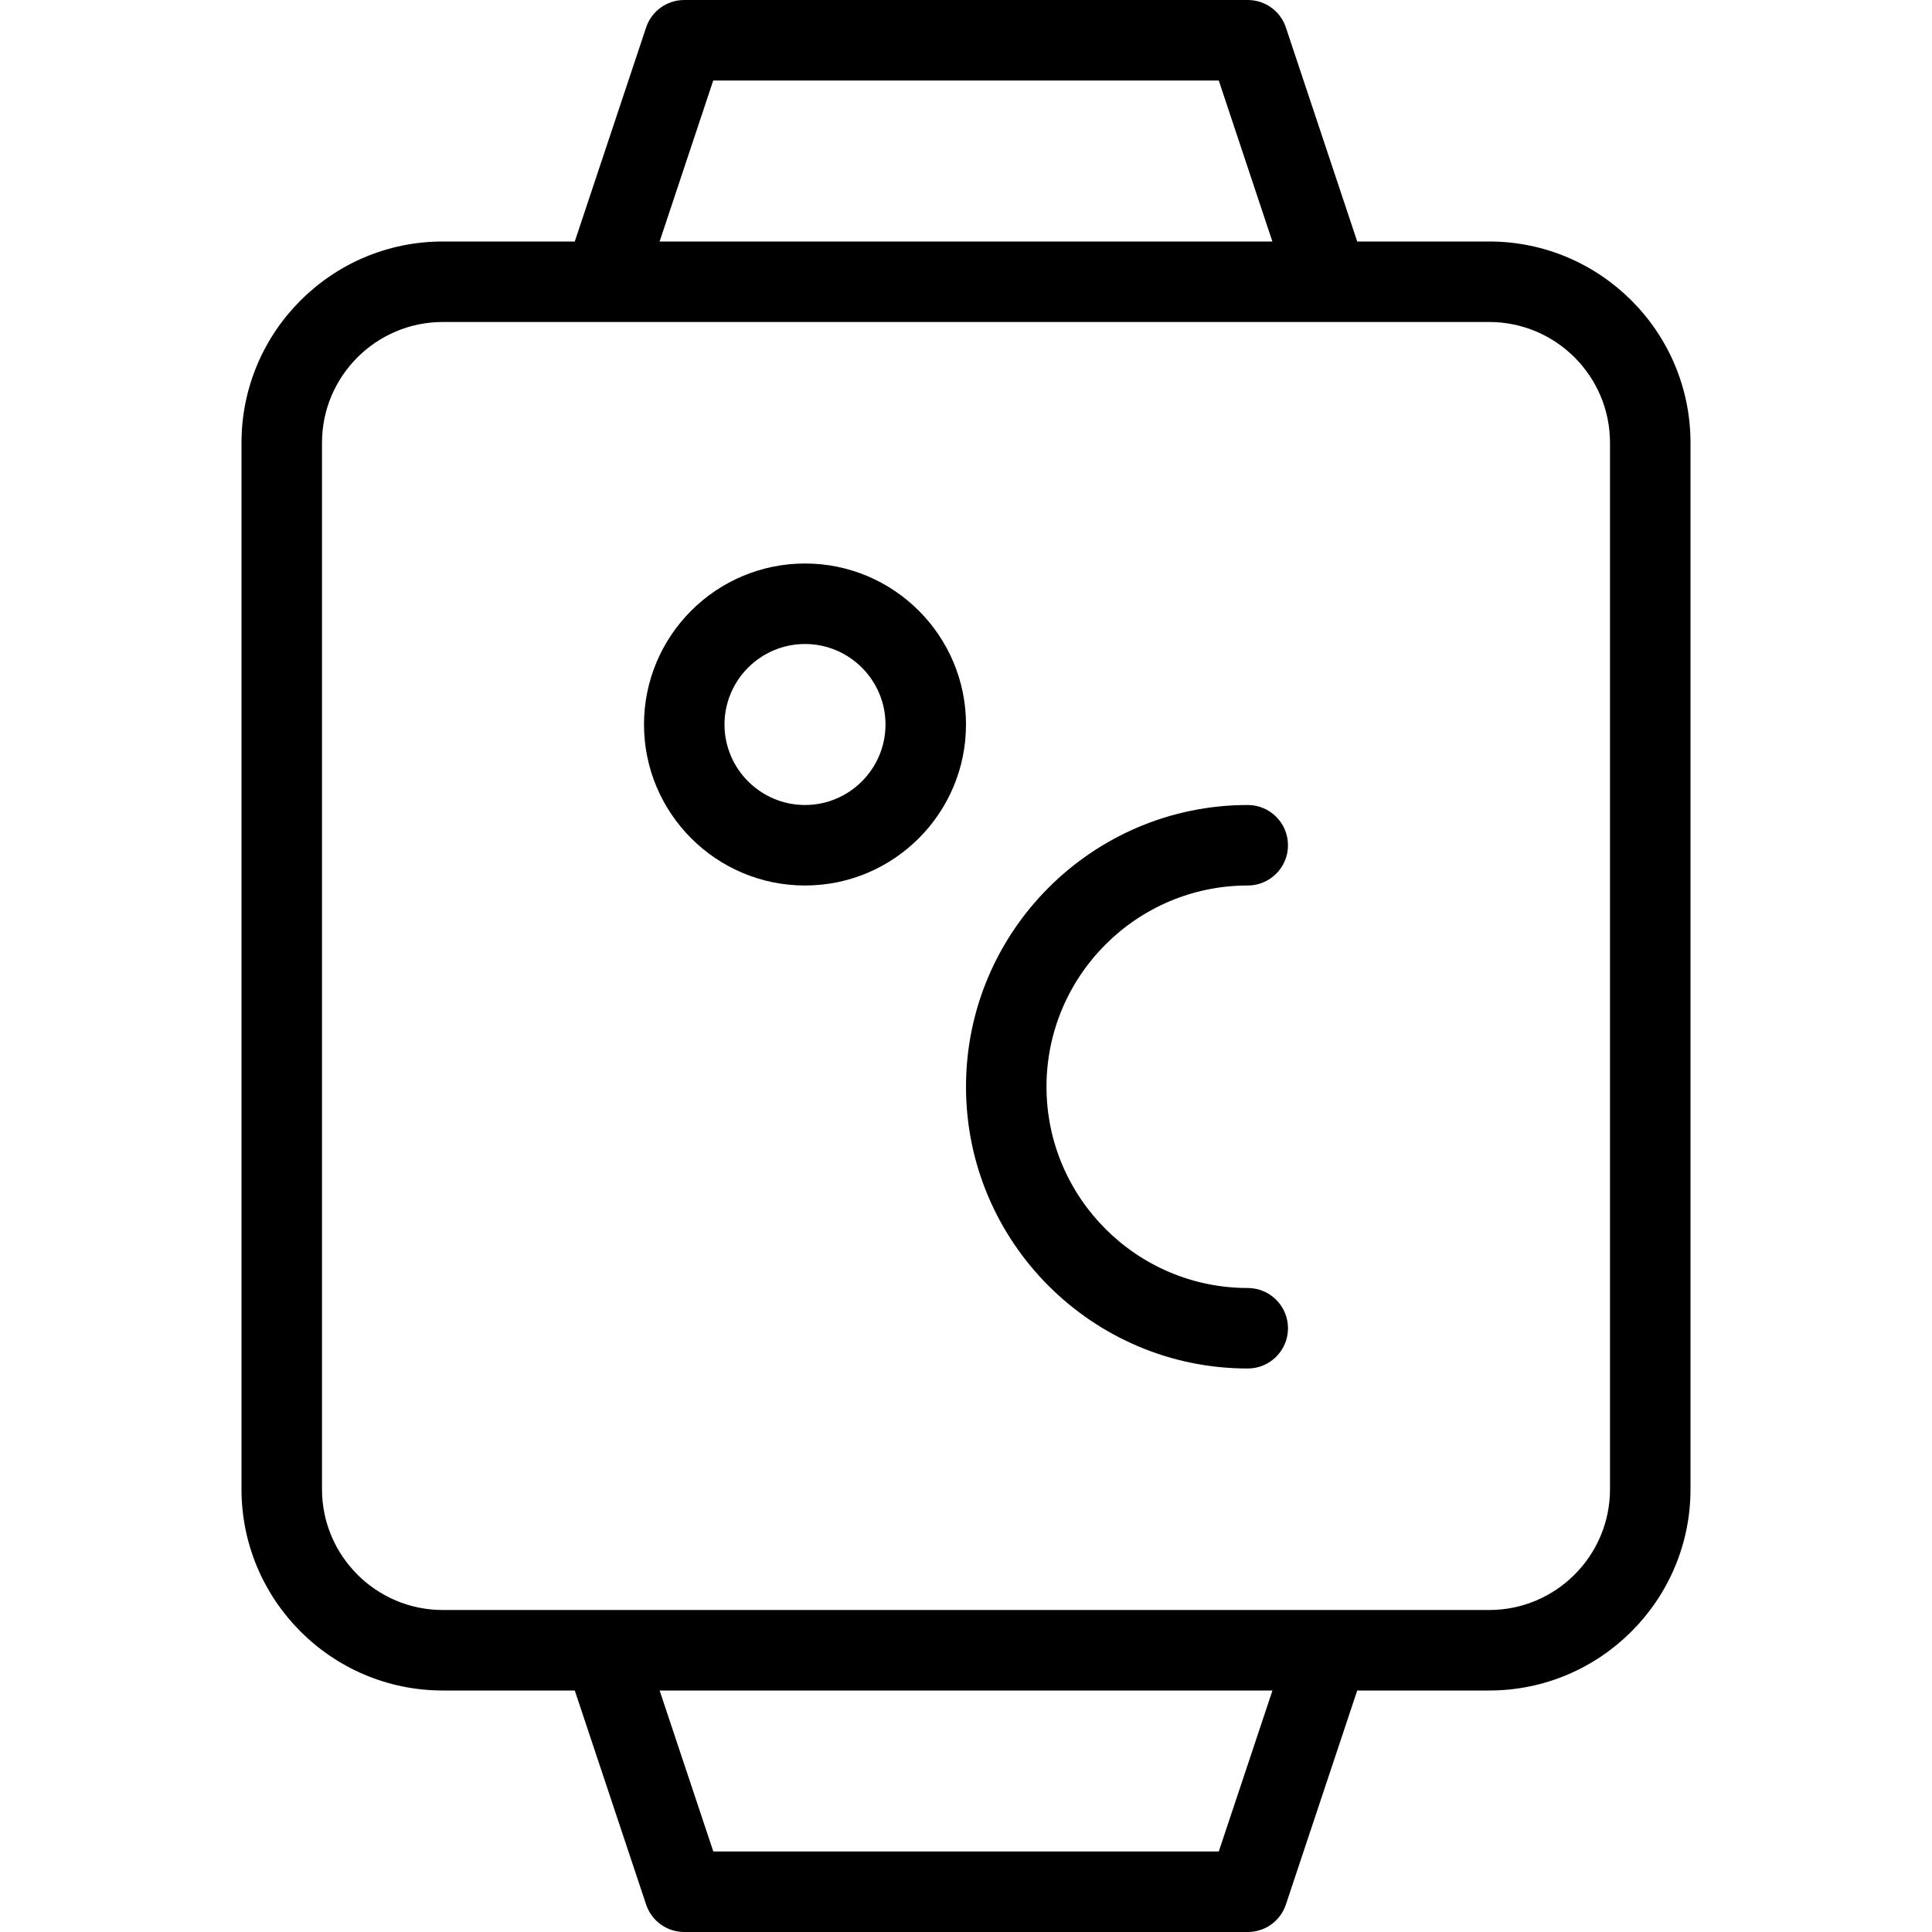 <?xml version="1.0" encoding="utf-8"?>
<!-- Generator: Adobe Illustrator 22.1.0, SVG Export Plug-In . SVG Version: 6.00 Build 0)  -->
<svg version="1.1" id="Layer_1" xmlns="http://www.w3.org/2000/svg" xmlns:xlink="http://www.w3.org/1999/xlink" x="0px" y="0px"
	 viewBox="0 0 24 24" style="enable-background:new 0 0 24 24;" xml:space="preserve">
<g>
	<title>smart-watch-square-temperature</title>
	<path d="M8.5,24c-0.215,0-0.406-0.137-0.474-0.342L7.14,21H5.5C4.121,21,3,19.878,3,18.5v-13C3,4.121,4.121,3,5.5,3h1.64
		l0.886-2.658C8.094,0.137,8.285,0,8.5,0h7c0.216,0,0.406,0.137,0.474,0.342L16.86,3h1.64C19.878,3,21,4.121,21,5.5v13
		c0,1.378-1.122,2.5-2.5,2.5h-1.64l-0.886,2.658C15.906,23.863,15.716,24,15.5,24H8.5z M15.14,23l0.667-2H8.194l0.667,2H15.14z
		 M5.5,4C4.673,4,4,4.673,4,5.5v13C4,19.327,4.673,20,5.5,20h13c0.827,0,1.5-0.673,1.5-1.5v-13C20,4.673,19.327,4,18.5,4H5.5z
		 M15.806,3L15.14,1H8.86L8.194,3H15.806z"/>
	<path d="M10,11c-1.103,0-2-0.897-2-2s0.897-2,2-2s2,0.897,2,2S11.103,11,10,11z M10,8C9.449,8,9,8.449,9,9s0.449,1,1,1s1-0.449,1-1
		S10.551,8,10,8z"/>
	<path d="M15.5,17c-1.93,0-3.5-1.57-3.5-3.5s1.57-3.5,3.5-3.5c0.276,0,0.5,0.224,0.5,0.5S15.776,11,15.5,11
		c-1.378,0-2.5,1.121-2.5,2.5c0,1.378,1.122,2.5,2.5,2.5c0.276,0,0.5,0.224,0.5,0.5S15.776,17,15.5,17z"/>
</g>
</svg>
